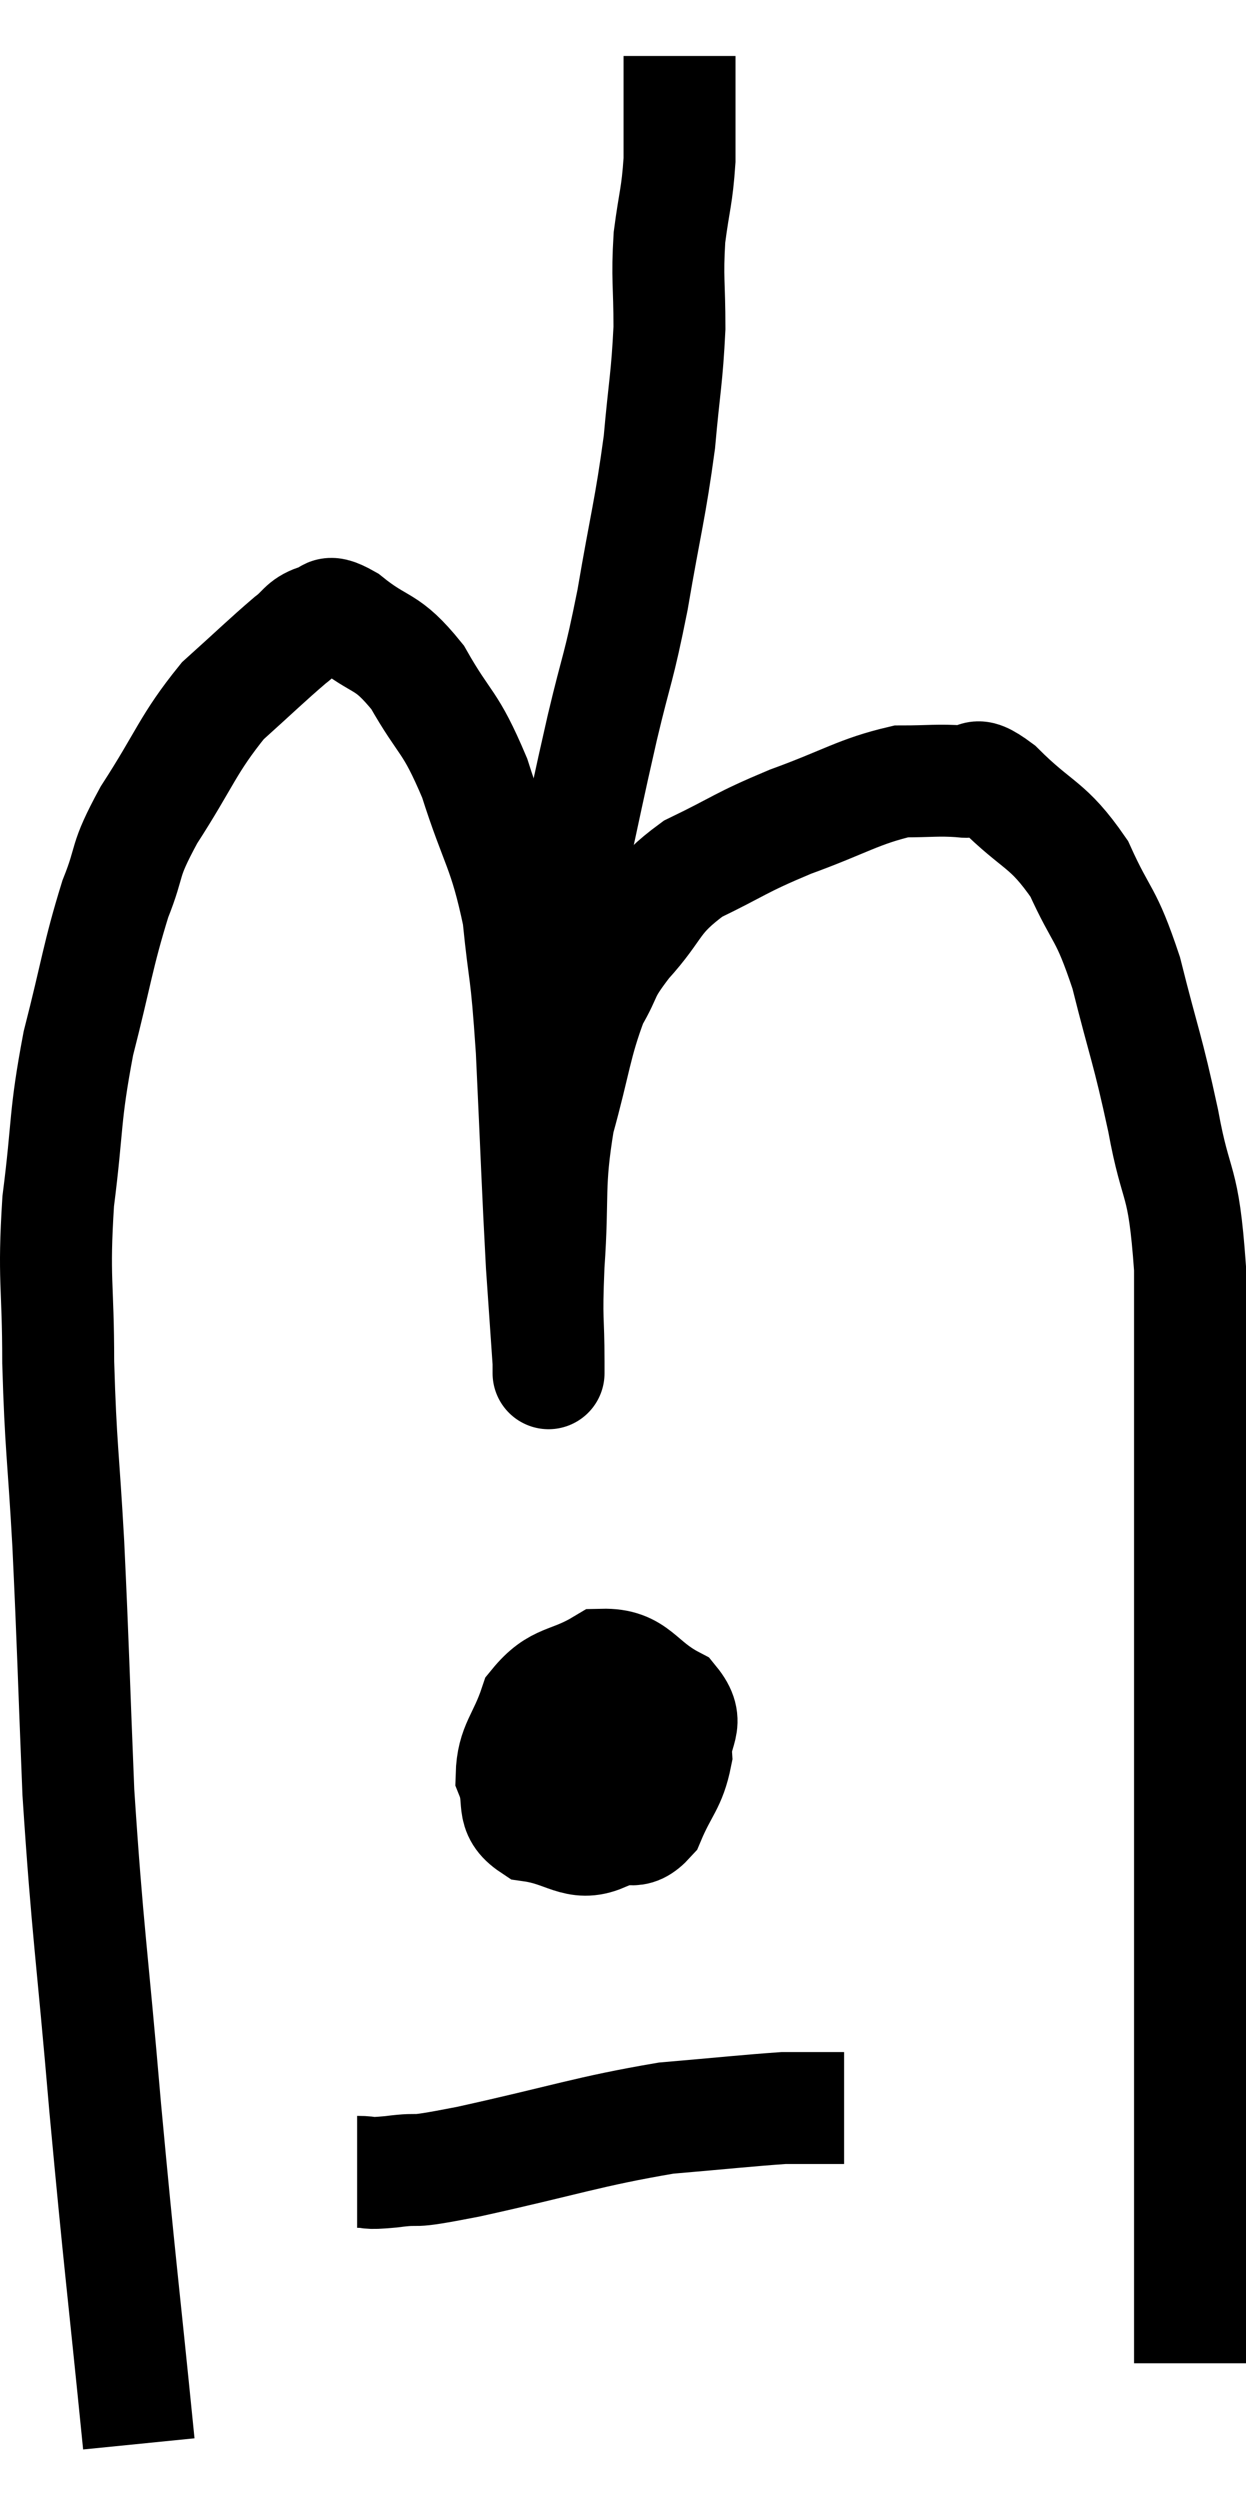 <svg xmlns="http://www.w3.org/2000/svg" viewBox="9.28 1.28 22.26 44.66" width="22.26" height="44.66"><path d="M 11.76 44.94 C 11.46 41.94, 11.43 41.85, 11.16 38.94 C 10.92 36.12, 10.845 35.82, 10.68 33.3 C 10.59 31.08, 10.59 30.78, 10.5 28.86 C 10.41 27.24, 10.365 27.15, 10.32 25.62 C 10.32 24.18, 10.23 24.165, 10.32 22.74 C 10.5 21.33, 10.425 21.27, 10.68 19.92 C 11.01 18.63, 11.025 18.36, 11.34 17.34 C 11.64 16.59, 11.46 16.725, 11.94 15.84 C 12.6 14.82, 12.63 14.58, 13.26 13.8 C 13.86 13.26, 14.04 13.08, 14.46 12.72 C 14.7 12.54, 14.685 12.45, 14.94 12.36 C 15.21 12.36, 15.03 12.105, 15.48 12.36 C 16.11 12.87, 16.17 12.675, 16.74 13.38 C 17.25 14.28, 17.31 14.115, 17.76 15.18 C 18.15 16.41, 18.285 16.425, 18.54 17.64 C 18.66 18.84, 18.675 18.48, 18.78 20.04 C 18.87 21.96, 18.885 22.485, 18.96 23.88 C 19.02 24.75, 19.05 25.185, 19.08 25.62 C 19.08 25.62, 19.08 25.62, 19.08 25.62 C 19.08 25.62, 19.08 26.055, 19.08 25.62 C 19.08 24.75, 19.035 24.96, 19.08 23.88 C 19.17 22.59, 19.065 22.485, 19.26 21.3 C 19.56 20.22, 19.56 19.935, 19.86 19.14 C 20.16 18.63, 20.01 18.705, 20.46 18.12 C 21.06 17.46, 20.925 17.34, 21.66 16.8 C 22.53 16.38, 22.47 16.35, 23.4 15.96 C 24.39 15.6, 24.615 15.42, 25.38 15.24 C 25.92 15.24, 26.025 15.21, 26.46 15.24 C 26.79 15.3, 26.595 14.97, 27.12 15.36 C 27.84 16.08, 27.99 15.975, 28.56 16.8 C 28.98 17.73, 29.025 17.535, 29.4 18.66 C 29.73 19.98, 29.775 19.98, 30.06 21.3 C 30.3 22.62, 30.42 22.245, 30.54 23.94 C 30.54 26.01, 30.54 26.055, 30.54 28.08 C 30.54 30.06, 30.54 30.12, 30.54 32.04 C 30.54 33.9, 30.54 34.125, 30.54 35.76 C 30.54 37.17, 30.54 37.44, 30.54 38.58 C 30.54 39.45, 30.54 39.405, 30.54 40.32 C 30.54 41.28, 30.54 41.445, 30.54 42.24 C 30.54 42.87, 30.54 43.185, 30.54 43.5 C 30.54 43.5, 30.54 43.5, 30.54 43.5 L 30.54 43.5" fill="none" stroke="black" stroke-width="2"></path><path d="M 19.02 19.14 C 19.14 18.87, 19.14 19.2, 19.26 18.6 C 19.38 17.67, 19.305 17.82, 19.5 16.74 C 19.77 15.51, 19.77 15.465, 20.04 14.28 C 20.31 13.14, 20.325 13.275, 20.58 12 C 20.82 10.59, 20.895 10.395, 21.06 9.18 C 21.15 8.16, 21.195 8.055, 21.24 7.14 C 21.24 6.33, 21.195 6.27, 21.24 5.52 C 21.33 4.83, 21.375 4.8, 21.42 4.14 C 21.42 3.51, 21.42 3.315, 21.42 2.88 C 21.42 2.64, 21.42 2.55, 21.42 2.4 C 21.42 2.34, 21.42 2.31, 21.42 2.28 L 21.42 2.28" fill="none" stroke="black" stroke-width="2"></path><path d="M 19.98 31.86 C 19.65 32.1, 19.515 31.935, 19.32 32.34 C 19.26 32.91, 18.99 33.075, 19.2 33.48 C 19.68 33.72, 19.74 33.885, 20.16 33.96 C 20.52 33.87, 20.58 34.11, 20.88 33.78 C 21.12 33.21, 21.255 33.165, 21.36 32.64 C 21.33 32.16, 21.63 32.085, 21.3 31.68 C 20.67 31.35, 20.655 31.005, 20.04 31.02 C 19.44 31.38, 19.245 31.245, 18.84 31.74 C 18.63 32.37, 18.435 32.46, 18.42 33 C 18.6 33.45, 18.375 33.63, 18.78 33.9 C 19.41 33.99, 19.575 34.275, 20.04 34.08 C 20.34 33.6, 20.52 33.6, 20.64 33.12 C 20.58 32.64, 20.595 32.505, 20.52 32.16 C 20.43 31.95, 20.52 31.8, 20.34 31.74 C 20.07 31.83, 19.965 31.83, 19.8 31.92 L 19.68 32.1" fill="none" stroke="black" stroke-width="2"></path><path d="M 15.66 40.08 C 15.96 40.08, 15.765 40.125, 16.26 40.08 C 16.95 39.99, 16.41 40.14, 17.64 39.9 C 19.41 39.51, 19.77 39.36, 21.18 39.12 C 22.23 39.03, 22.635 38.985, 23.28 38.94 C 23.52 38.94, 23.535 38.94, 23.76 38.94 C 23.97 38.94, 24.03 38.94, 24.18 38.94 L 24.36 38.94" fill="none" stroke="black" stroke-width="2"></path></svg>
